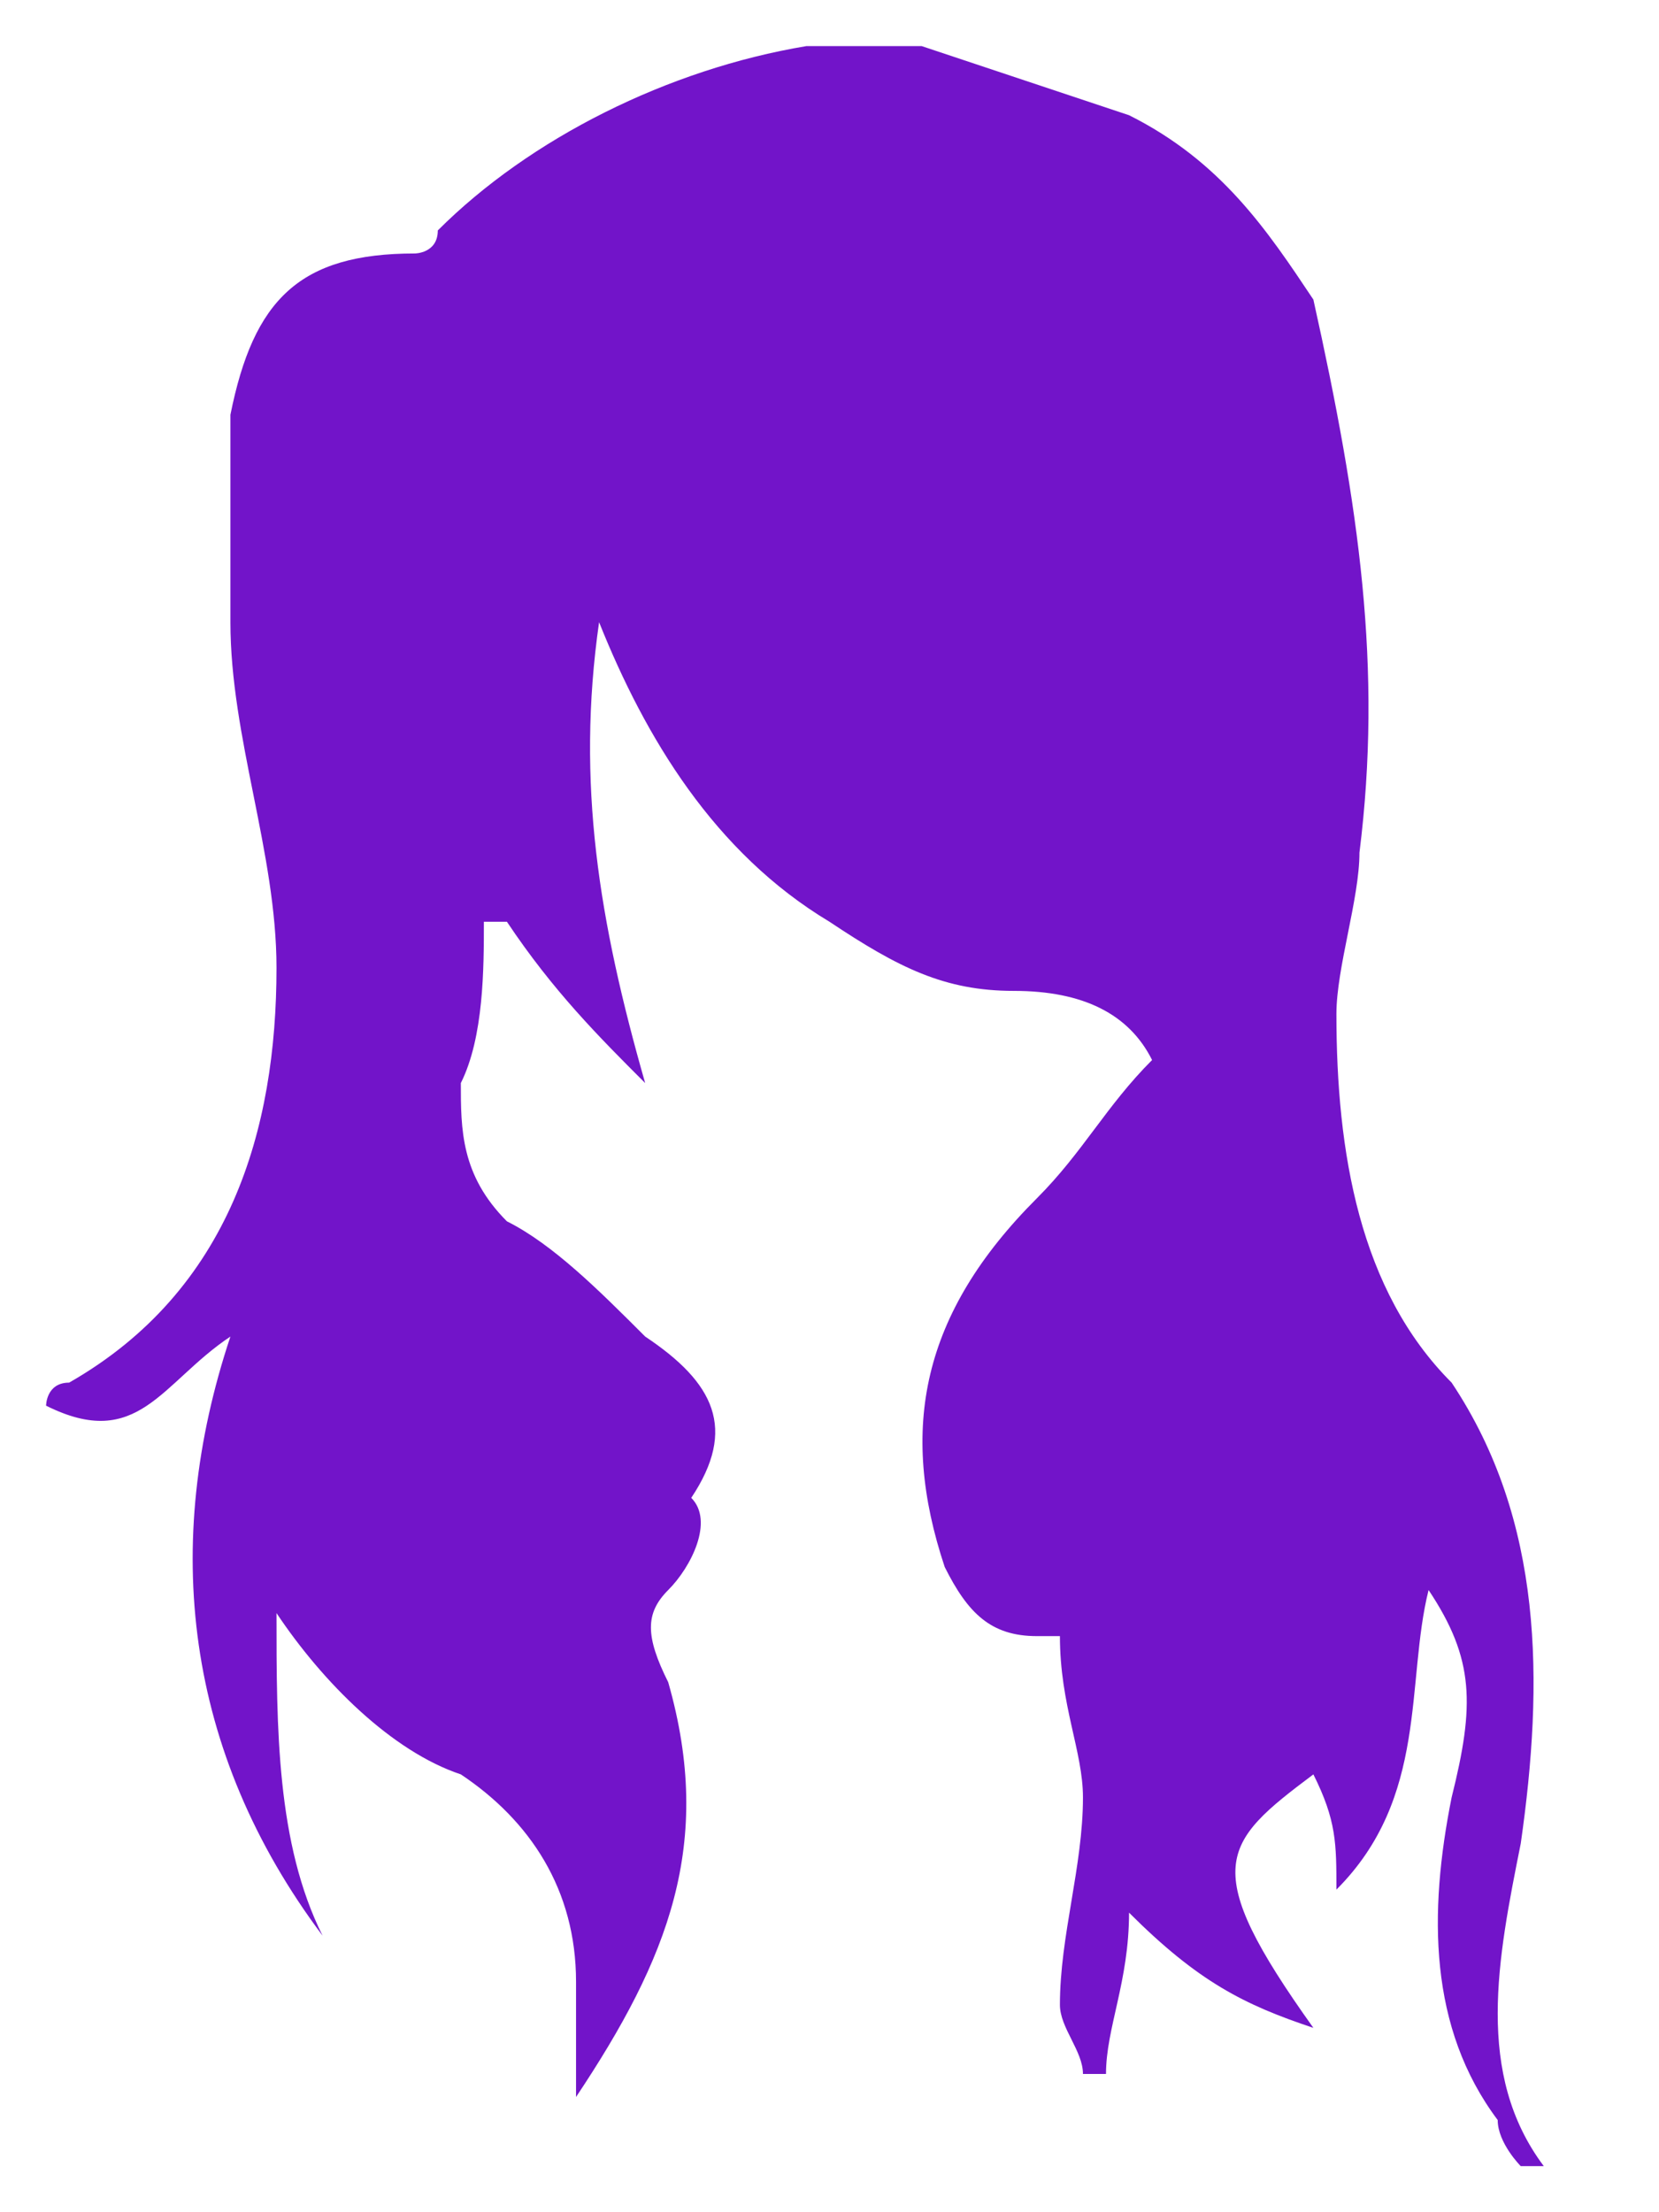 <?xml version="1.0" encoding="utf-8"?>
<svg version="1.1" class="svg" xmlns="http://www.w3.org/2000/svg" xmlns:xlink="http://www.w3.org/1999/xlink" x="0px" y="0px"
	 viewBox="0 0 7.2 9.6" style="enable-background:new 0 0 7.2 9.6;" fill="#7214c9" xml:space="preserve">
<path d="M2.5,9.1c0-0.2,0-0.3,0-0.5c0-0.4-0.2-0.7-0.5-0.9C1.7,7.6,1.4,7.3,1.2,7c0,0.5,0,1,0.2,1.4C0.8,7.6,0.7,6.7,1,5.8
	C0.7,6,0.6,6.3,0.2,6.1c0,0,0-0.1,0.1-0.1C1,5.6,1.2,4.9,1.2,4.2c0-0.5-0.2-1-0.2-1.5c0-0.3,0-0.6,0-0.9c0.1-0.5,0.3-0.7,0.8-0.7
	c0,0,0.1,0,0.1-0.1c0.4-0.4,1-0.7,1.6-0.8c0.2,0,0.3,0,0.5,0c0.3,0.1,0.6,0.2,0.9,0.3c0.4,0.2,0.6,0.5,0.8,0.8
	C5.9,2.2,6,2.9,5.9,3.7c0,0.2-0.1,0.5-0.1,0.7C5.8,5,5.9,5.6,6.3,6C6.7,6.6,6.7,7.3,6.6,8C6.5,8.5,6.4,9,6.7,9.4c0,0,0,0-0.1,0
	C6.6,9.4,6.5,9.3,6.5,9.2C6.2,8.8,6.2,8.3,6.3,7.8c0.1-0.4,0.1-0.6-0.1-0.9c-0.1,0.4,0,0.9-0.4,1.3C5.8,8,5.8,7.9,5.7,7.7
	C5.3,8,5.2,8.1,5.7,8.8C5.4,8.7,5.2,8.6,4.9,8.3c0,0.3-0.1,0.5-0.1,0.7c0,0,0,0-0.1,0c0-0.1-0.1-0.2-0.1-0.3c0-0.3,0.1-0.6,0.1-0.9
	c0-0.2-0.1-0.4-0.1-0.7c0,0,0,0-0.1,0C4.3,7.1,4.2,7,4.1,6.8C3.9,6.2,4,5.7,4.5,5.2C4.7,5,4.8,4.8,5,4.6C4.9,4.4,4.7,4.3,4.4,4.3
	C4.1,4.3,3.9,4.2,3.6,4c-0.5-0.3-0.8-0.8-1-1.3c-0.1,0.7,0,1.3,0.2,2C2.6,4.5,2.4,4.3,2.2,4c0,0,0,0-0.1,0c0,0.2,0,0.5-0.1,0.7
	c0,0.2,0,0.4,0.2,0.6c0.2,0.1,0.4,0.3,0.6,0.5c0.3,0.2,0.4,0.4,0.2,0.7C3.1,6.6,3,6.8,2.9,6.9c-0.1,0.1-0.1,0.2,0,0.4
	C3.1,8,2.9,8.5,2.5,9.1C2.6,9.1,2.5,9.1,2.5,9.1z"/>
</svg>
